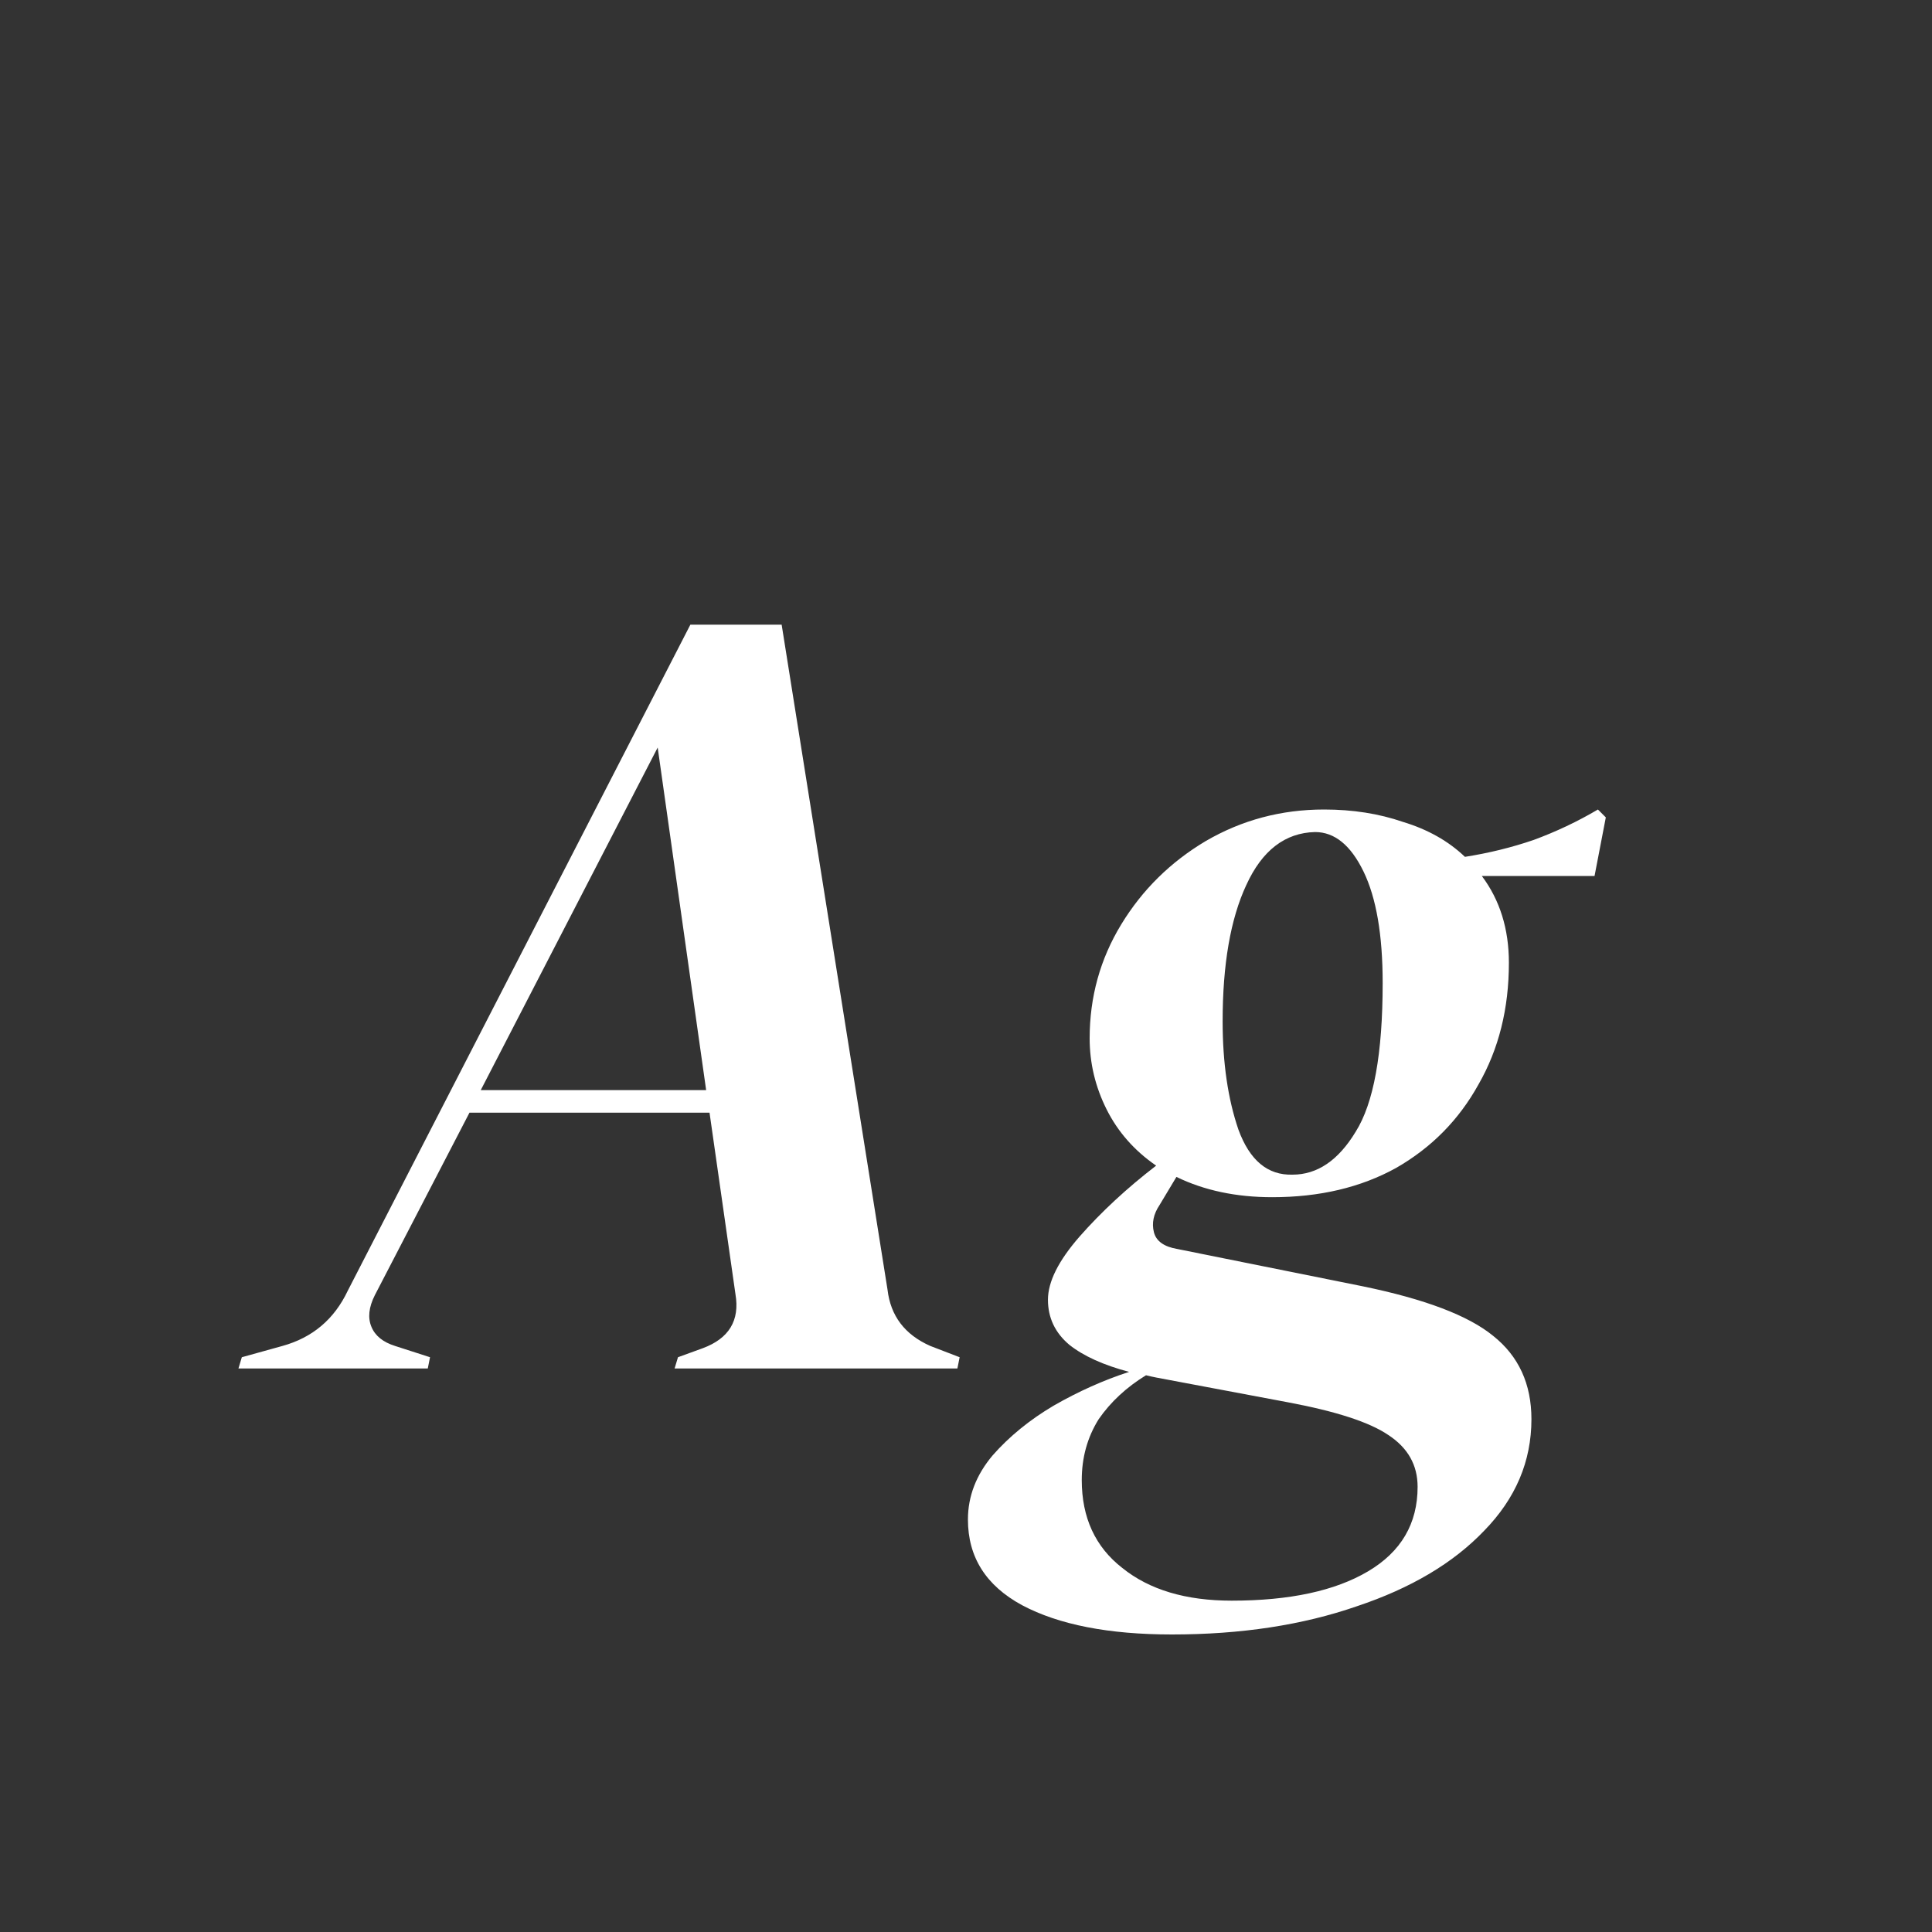 <svg width="24" height="24" viewBox="0 0 24 24" fill="none" xmlns="http://www.w3.org/2000/svg">
<rect x="0" y="0" width="24" height="24" fill="#333333" stroke="none"/>
<path d="M2.962 17L3.004 16.86L3.508 16.72C3.881 16.617 4.152 16.389 4.32 16.034L8.576 7.76H9.71L11.025 16.02C11.063 16.347 11.24 16.58 11.557 16.72L11.921 16.86L11.893 17H8.38L8.422 16.86L8.73 16.748C9.056 16.627 9.192 16.403 9.136 16.076L8.814 13.822H5.832L4.656 16.09C4.581 16.239 4.567 16.37 4.614 16.482C4.66 16.594 4.758 16.673 4.908 16.72L5.342 16.86L5.314 17H2.962ZM8.17 9.286L5.972 13.542H8.772L8.17 9.286ZM14.558 20.304C13.774 20.304 13.153 20.183 12.696 19.94C12.248 19.697 12.024 19.343 12.024 18.876C12.024 18.587 12.127 18.321 12.332 18.078C12.537 17.845 12.789 17.639 13.088 17.462C13.396 17.285 13.709 17.145 14.026 17.042C13.709 16.958 13.461 16.846 13.284 16.706C13.107 16.557 13.018 16.37 13.018 16.146C13.018 15.922 13.149 15.661 13.41 15.362C13.681 15.054 13.998 14.76 14.362 14.48C14.091 14.293 13.886 14.06 13.746 13.78C13.606 13.5 13.536 13.206 13.536 12.898C13.536 12.385 13.667 11.913 13.928 11.484C14.189 11.055 14.539 10.709 14.978 10.448C15.426 10.187 15.916 10.056 16.448 10.056C16.803 10.056 17.129 10.107 17.428 10.21C17.736 10.303 17.993 10.448 18.198 10.644C18.497 10.597 18.781 10.527 19.052 10.434C19.332 10.331 19.598 10.205 19.85 10.056L19.948 10.154L19.808 10.882H18.408C18.632 11.181 18.744 11.54 18.744 11.96C18.744 12.529 18.618 13.033 18.366 13.472C18.123 13.911 17.783 14.256 17.344 14.508C16.905 14.751 16.392 14.872 15.804 14.872C15.356 14.872 14.959 14.788 14.614 14.62L14.404 14.97C14.329 15.082 14.306 15.194 14.334 15.306C14.362 15.418 14.46 15.488 14.628 15.516L16.924 15.978C17.699 16.137 18.24 16.342 18.548 16.594C18.865 16.846 19.024 17.191 19.024 17.63C19.024 18.153 18.828 18.615 18.436 19.016C18.053 19.417 17.526 19.73 16.854 19.954C16.182 20.187 15.417 20.304 14.558 20.304ZM16.056 14.592C16.364 14.592 16.625 14.415 16.84 14.06C17.064 13.705 17.176 13.089 17.176 12.212C17.176 11.615 17.097 11.153 16.938 10.826C16.779 10.499 16.579 10.336 16.336 10.336C15.963 10.345 15.678 10.565 15.482 10.994C15.286 11.414 15.188 11.979 15.188 12.688C15.188 13.201 15.253 13.649 15.384 14.032C15.524 14.415 15.748 14.601 16.056 14.592ZM13.438 18.386C13.438 18.853 13.606 19.217 13.942 19.478C14.278 19.749 14.731 19.884 15.3 19.884C16.019 19.884 16.583 19.763 16.994 19.52C17.405 19.277 17.61 18.927 17.61 18.47C17.61 18.199 17.489 17.985 17.246 17.826C17.013 17.667 16.597 17.532 16 17.42L14.362 17.112C14.315 17.103 14.273 17.093 14.236 17.084C13.993 17.233 13.797 17.415 13.648 17.63C13.508 17.854 13.438 18.106 13.438 18.386Z" fill="white"/>
</svg>
